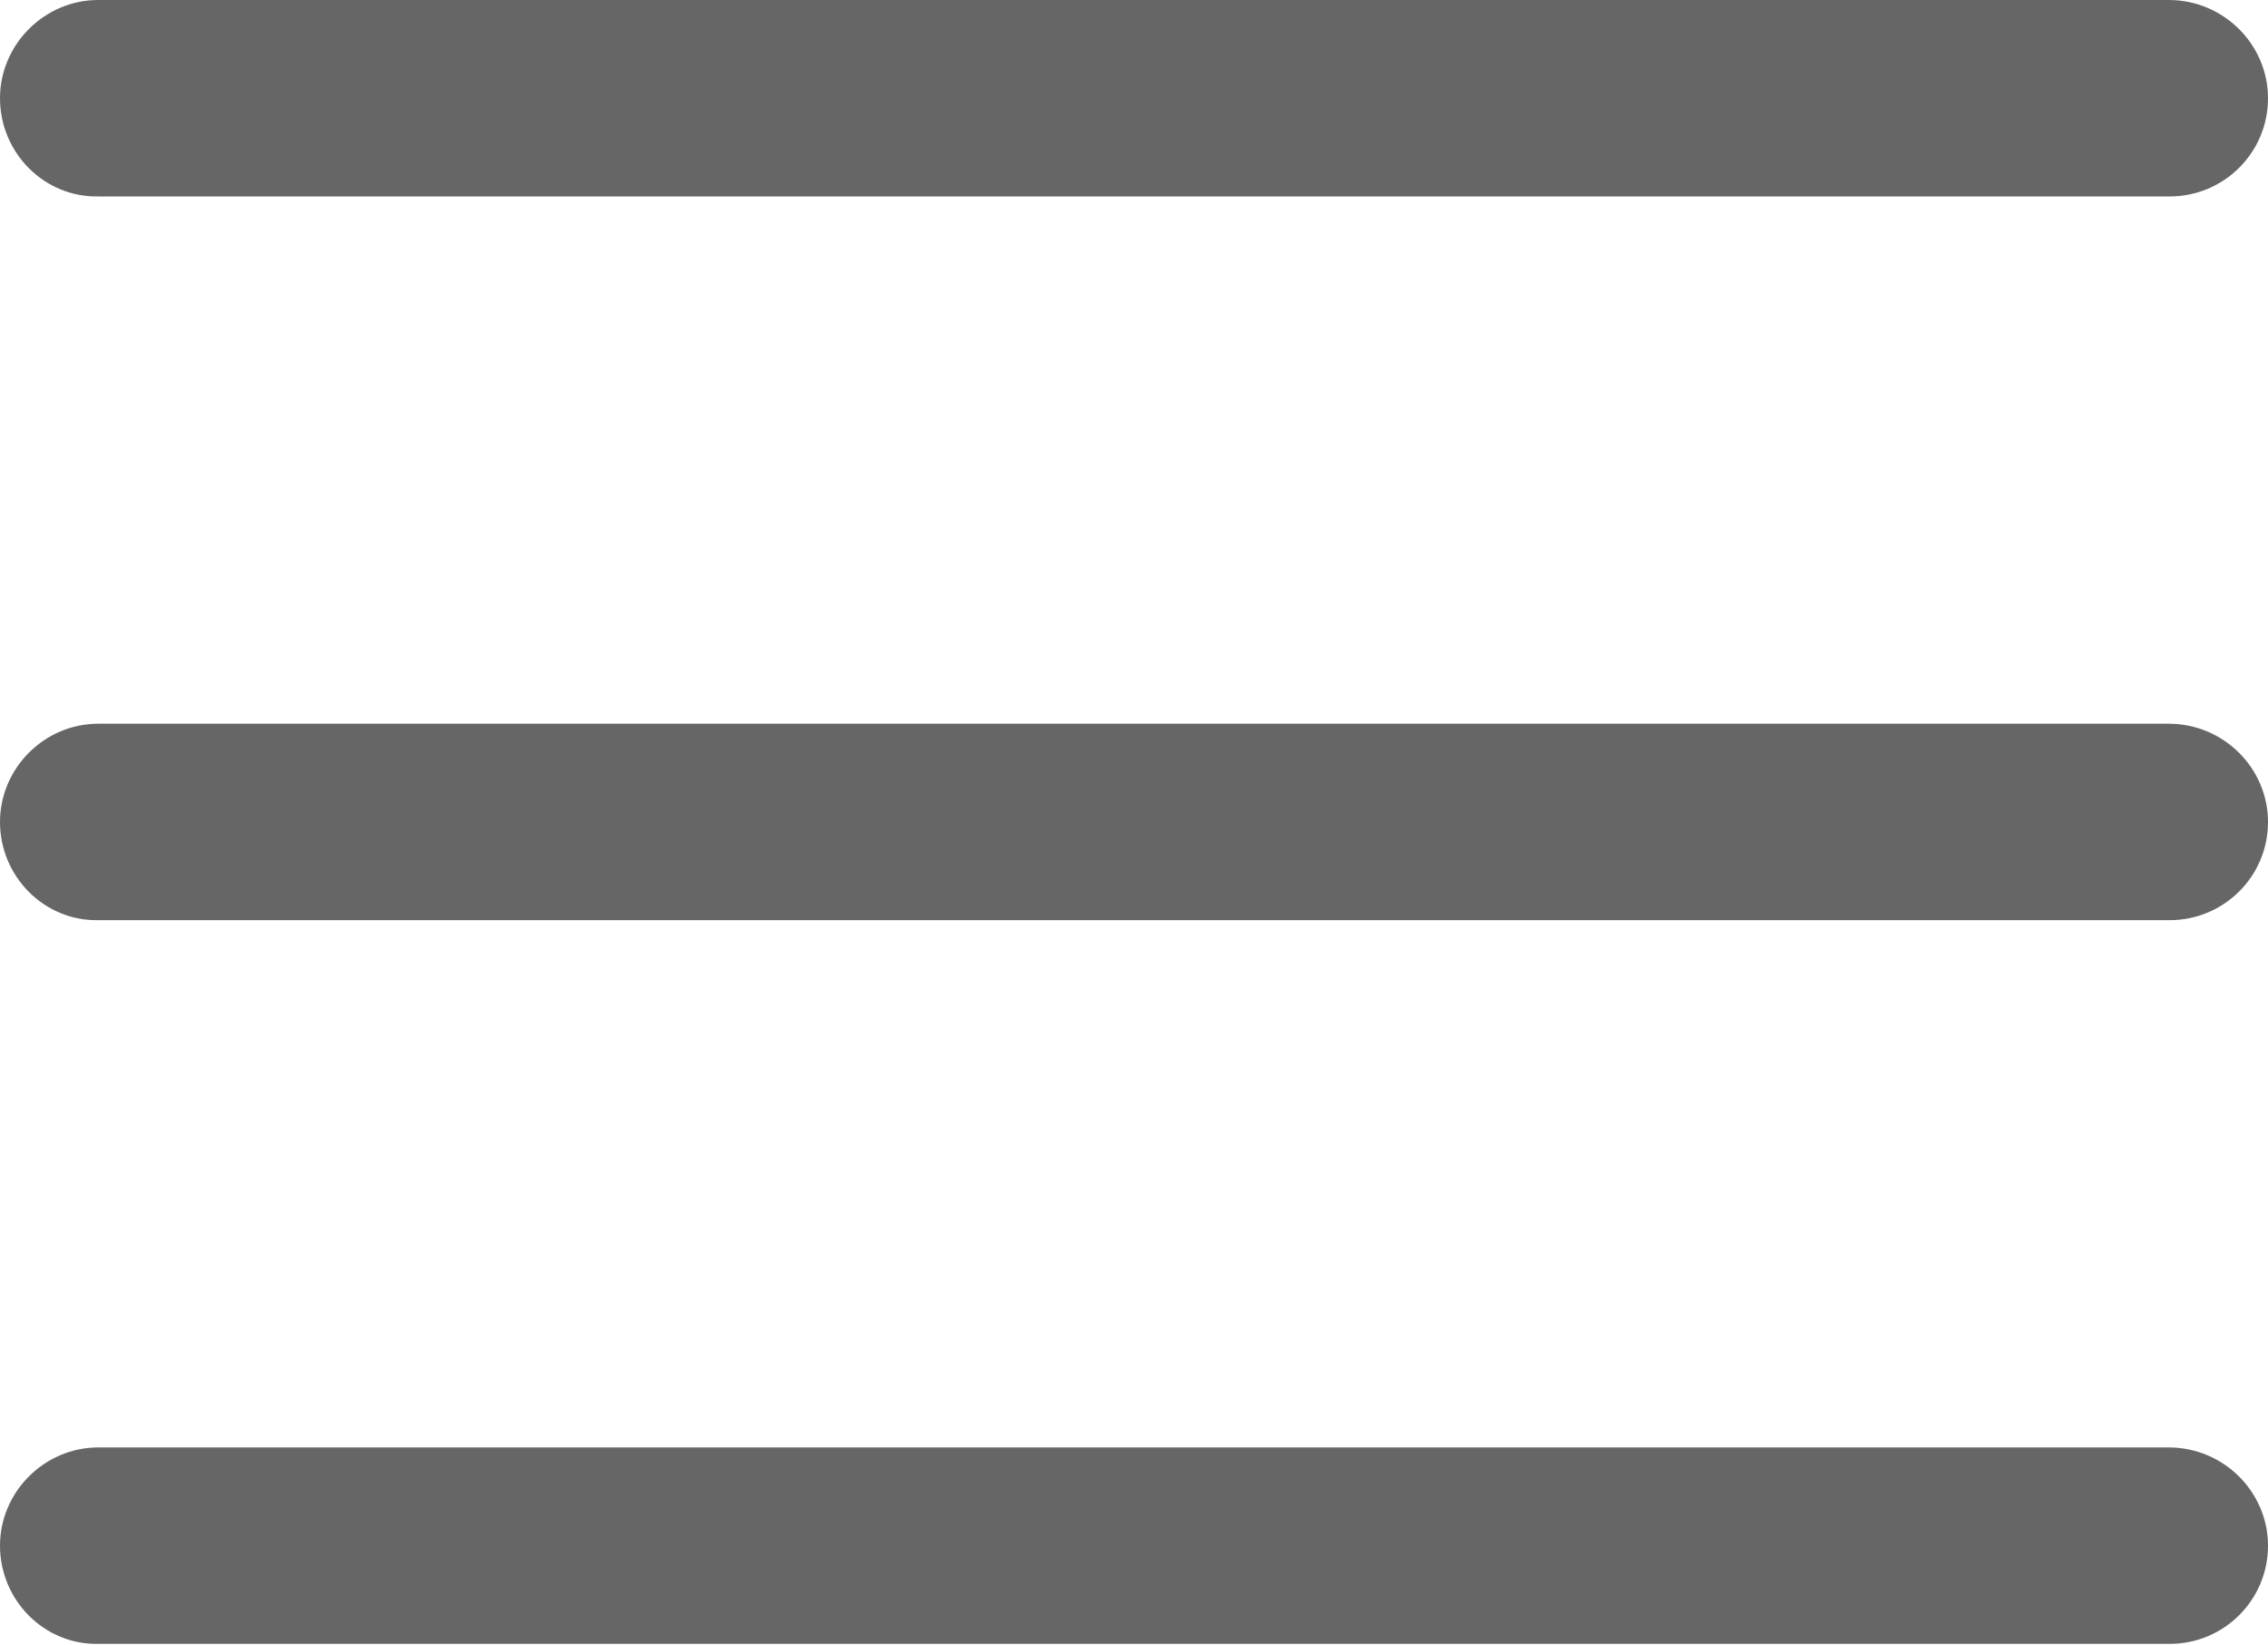 <?xml version="1.0" encoding="utf-8"?>
<!-- Generator: Adobe Illustrator 16.0.0, SVG Export Plug-In . SVG Version: 6.00 Build 0)  -->
<!DOCTYPE svg PUBLIC "-//W3C//DTD SVG 1.1//EN" "http://www.w3.org/Graphics/SVG/1.1/DTD/svg11.dtd">
<svg version="1.1" id="Layer_1" xmlns="http://www.w3.org/2000/svg" xmlns:xlink="http://www.w3.org/1999/xlink" x="0px" y="0px"
	 width="21.94px" height="15.91px" viewBox="0 0 21.94 15.91" enable-background="new 0 0 21.94 15.91" xml:space="preserve">
<g>
	<path fill="#666666" d="M21.94,0.95c0,0.53-0.43,0.95-0.95,0.95H0.95C0.43,1.91,0,1.48,0,0.95l0,0C0,0.43,0.43,0,0.95,0h20.03
		C21.51,0,21.94,0.43,21.94,0.95L21.94,0.95z"/>
	<path fill="#666666" d="M21.94,7.95c0,0.53-0.43,0.95-0.95,0.95H0.95C0.43,8.91,0,8.48,0,7.95l0,0C0,7.43,0.43,7,0.95,7h20.03
		C21.51,7,21.94,7.43,21.94,7.95L21.94,7.95z"/>
	<path fill="#666666" d="M21.94,14.95c0,0.53-0.43,0.95-0.95,0.95H0.95C0.43,15.91,0,15.48,0,14.95l0,0C0,14.43,0.43,14,0.95,14
		h20.03C21.51,14,21.94,14.43,21.94,14.95L21.94,14.95z"/>
</g>
</svg>
